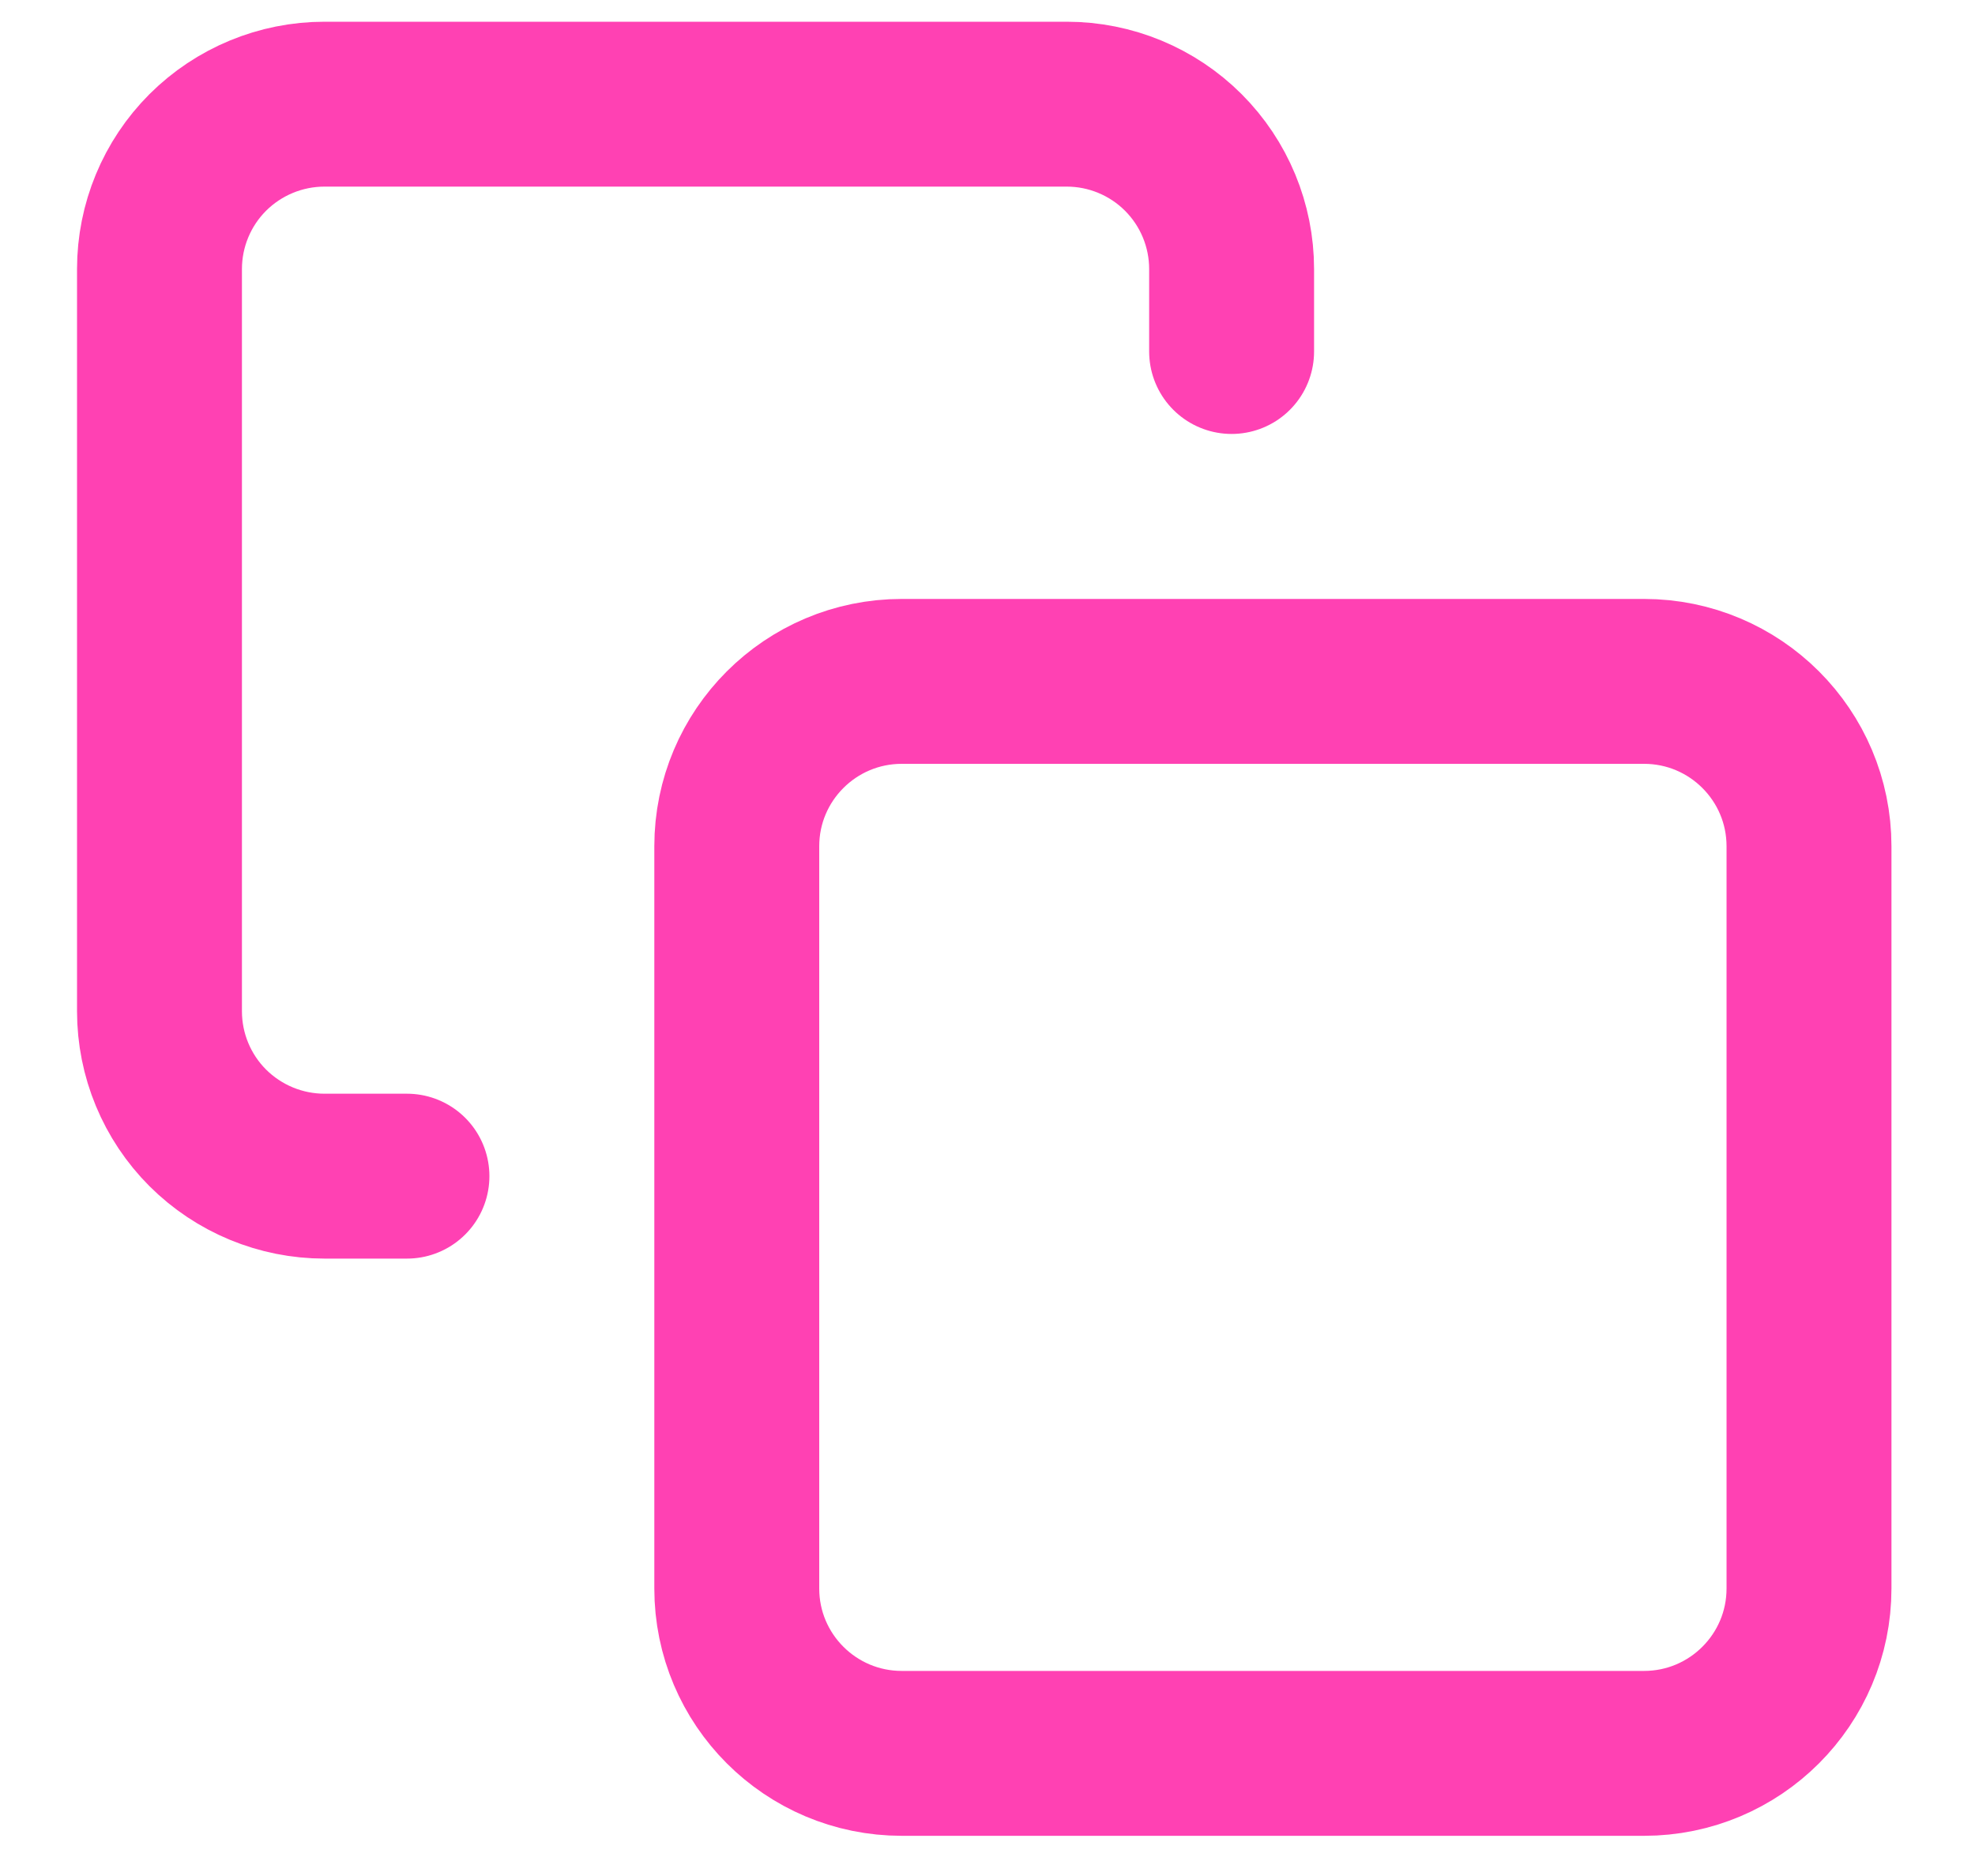 <svg width="20" height="19" viewBox="0 0 20 19" fill="none" xmlns="http://www.w3.org/2000/svg">
<path d="M4.121 11.912H3.286C2.843 11.912 2.418 11.736 2.104 11.423C1.791 11.11 1.615 10.685 1.615 10.242V2.725C1.615 2.282 1.791 1.857 2.104 1.544C2.418 1.231 2.843 1.055 3.286 1.055H10.802C11.245 1.055 11.67 1.231 11.983 1.544C12.296 1.857 12.472 2.282 12.472 2.725V3.56M9.132 6.901H16.648C17.571 6.901 18.319 7.649 18.319 8.571V16.088C18.319 17.01 17.571 17.758 16.648 17.758H9.132C8.209 17.758 7.461 17.01 7.461 16.088V8.571C7.461 7.649 8.209 6.901 9.132 6.901Z" stroke="#FF41B3" stroke-width="1.67" stroke-linecap="round" stroke-linejoin="round"/>
</svg>
